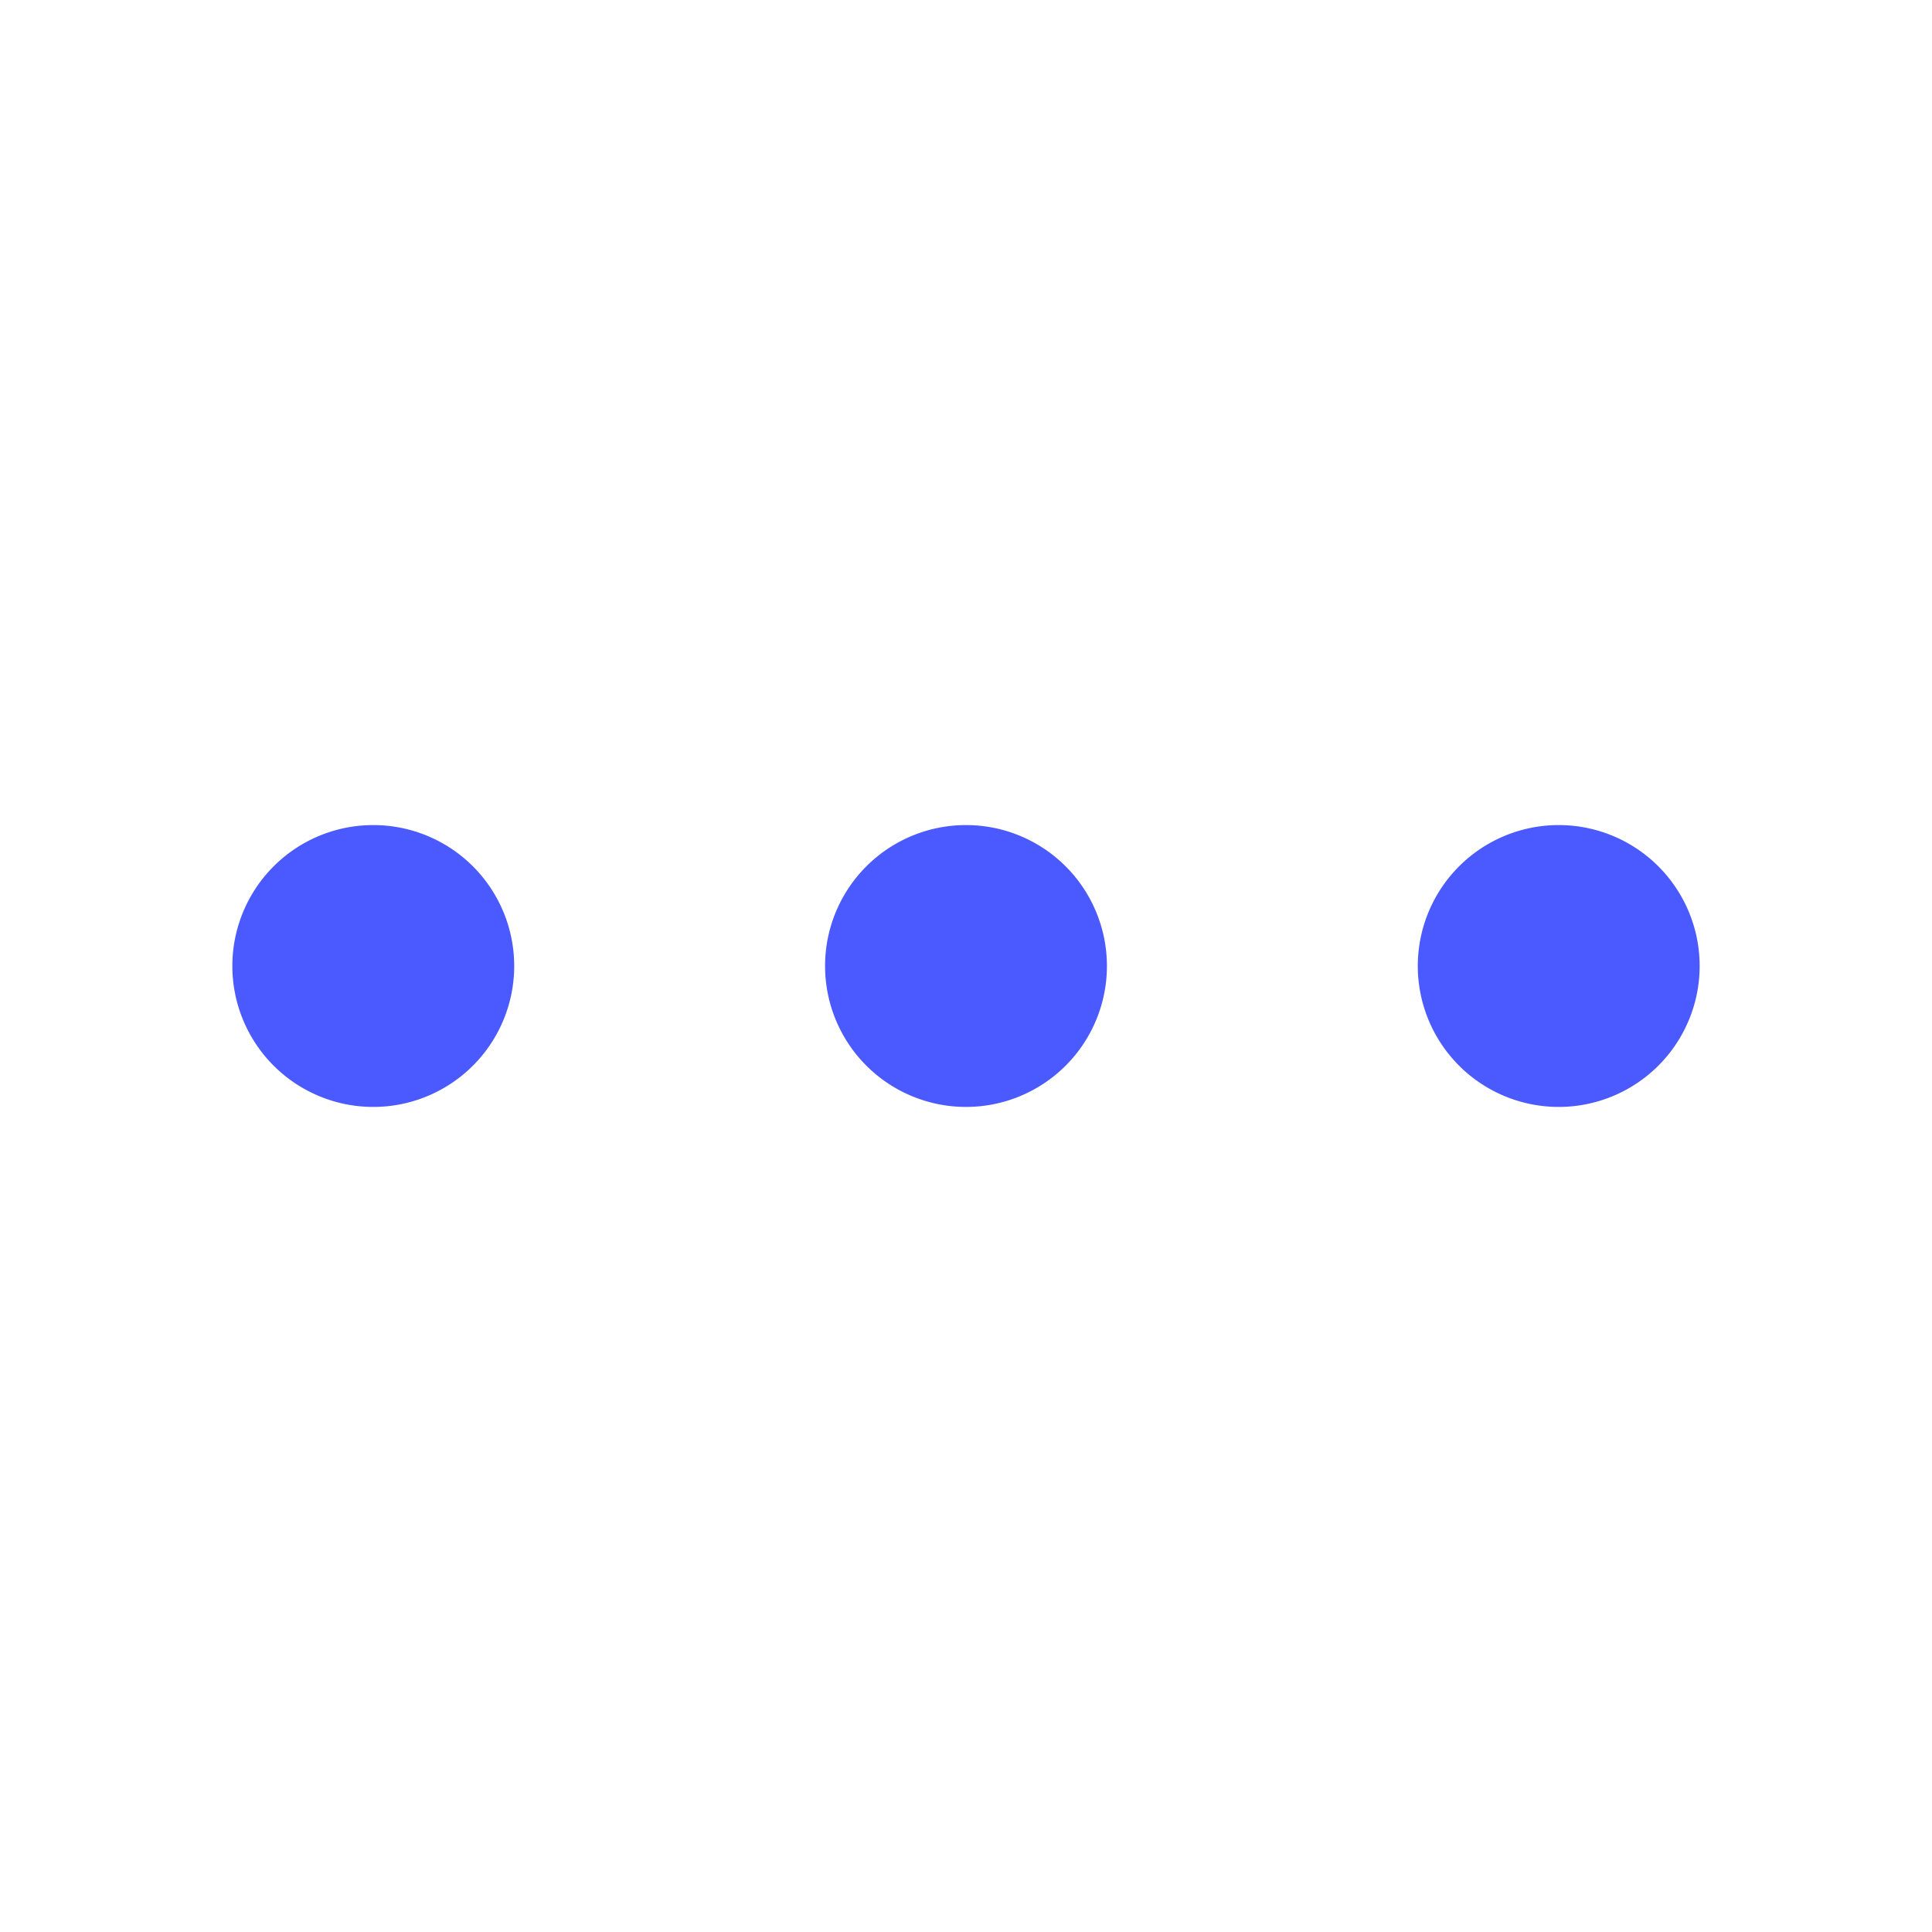 <?xml version="1.0" standalone="no"?><!DOCTYPE svg PUBLIC "-//W3C//DTD SVG 1.1//EN" "http://www.w3.org/Graphics/SVG/1.1/DTD/svg11.dtd"><svg t="1545277702170" class="icon" style="" viewBox="0 0 1024 1024" version="1.1" xmlns="http://www.w3.org/2000/svg" p-id="7888" xmlns:xlink="http://www.w3.org/1999/xlink" width="16" height="16"><defs><style type="text/css"></style></defs><path d="M197.845 512m-74.694 0a72.993 72.993 0 1 0 149.388 0 72.993 72.993 0 1 0-149.388 0Z" p-id="7889" fill="#4B5AFE"></path><path d="M512 512m-74.694 0a72.993 72.993 0 1 0 149.388 0 72.993 72.993 0 1 0-149.388 0Z" p-id="7890" fill="#4B5AFE"></path><path d="M826.155 512m-74.694 0a72.993 72.993 0 1 0 149.388 0 72.993 72.993 0 1 0-149.388 0Z" p-id="7891" fill="#4B5AFE"></path></svg>